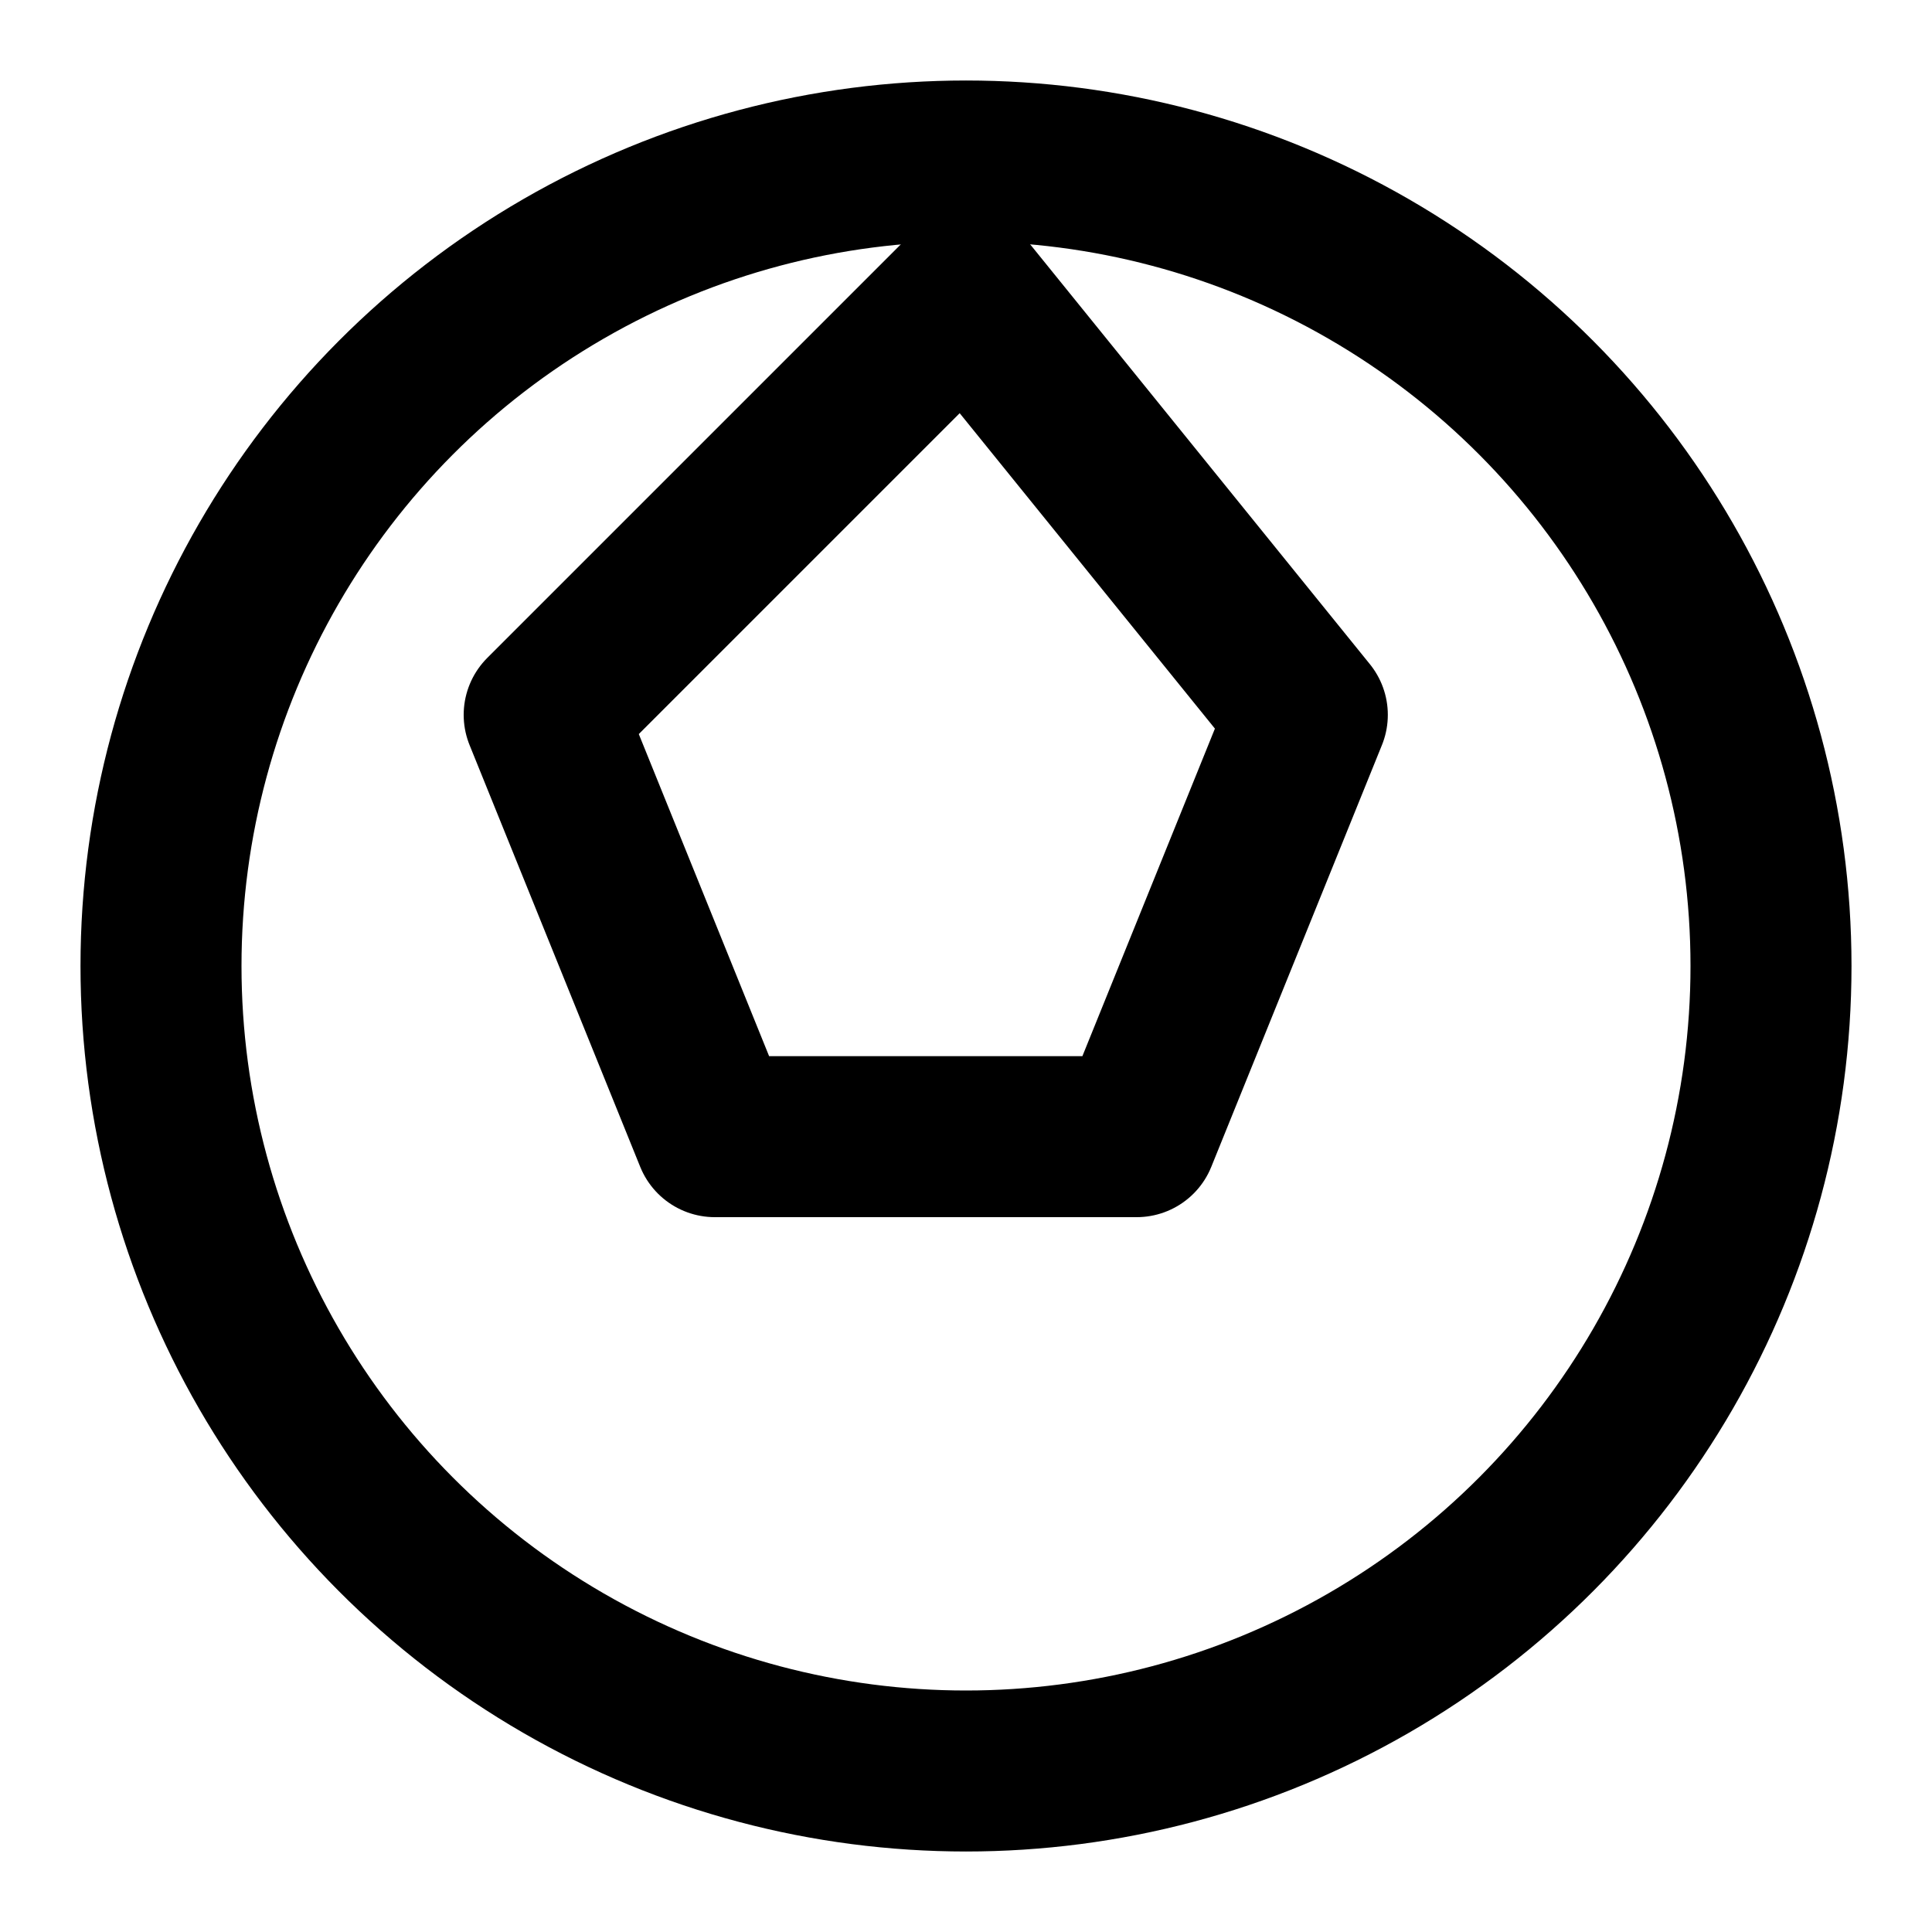 <svg xmlns="http://www.w3.org/2000/svg" viewBox="0 0 24 24" fill="none" stroke="currentColor" stroke-width="2" stroke-linecap="round" stroke-linejoin="round" class="feather feather-compass">
  <circle cx="12" cy="12" r="10" />
  <polygon points="16.24 8.88 14.12 14.12 8.88 14.12 6.76 8.88 12 3.64 16.24 8.88" />
</svg>